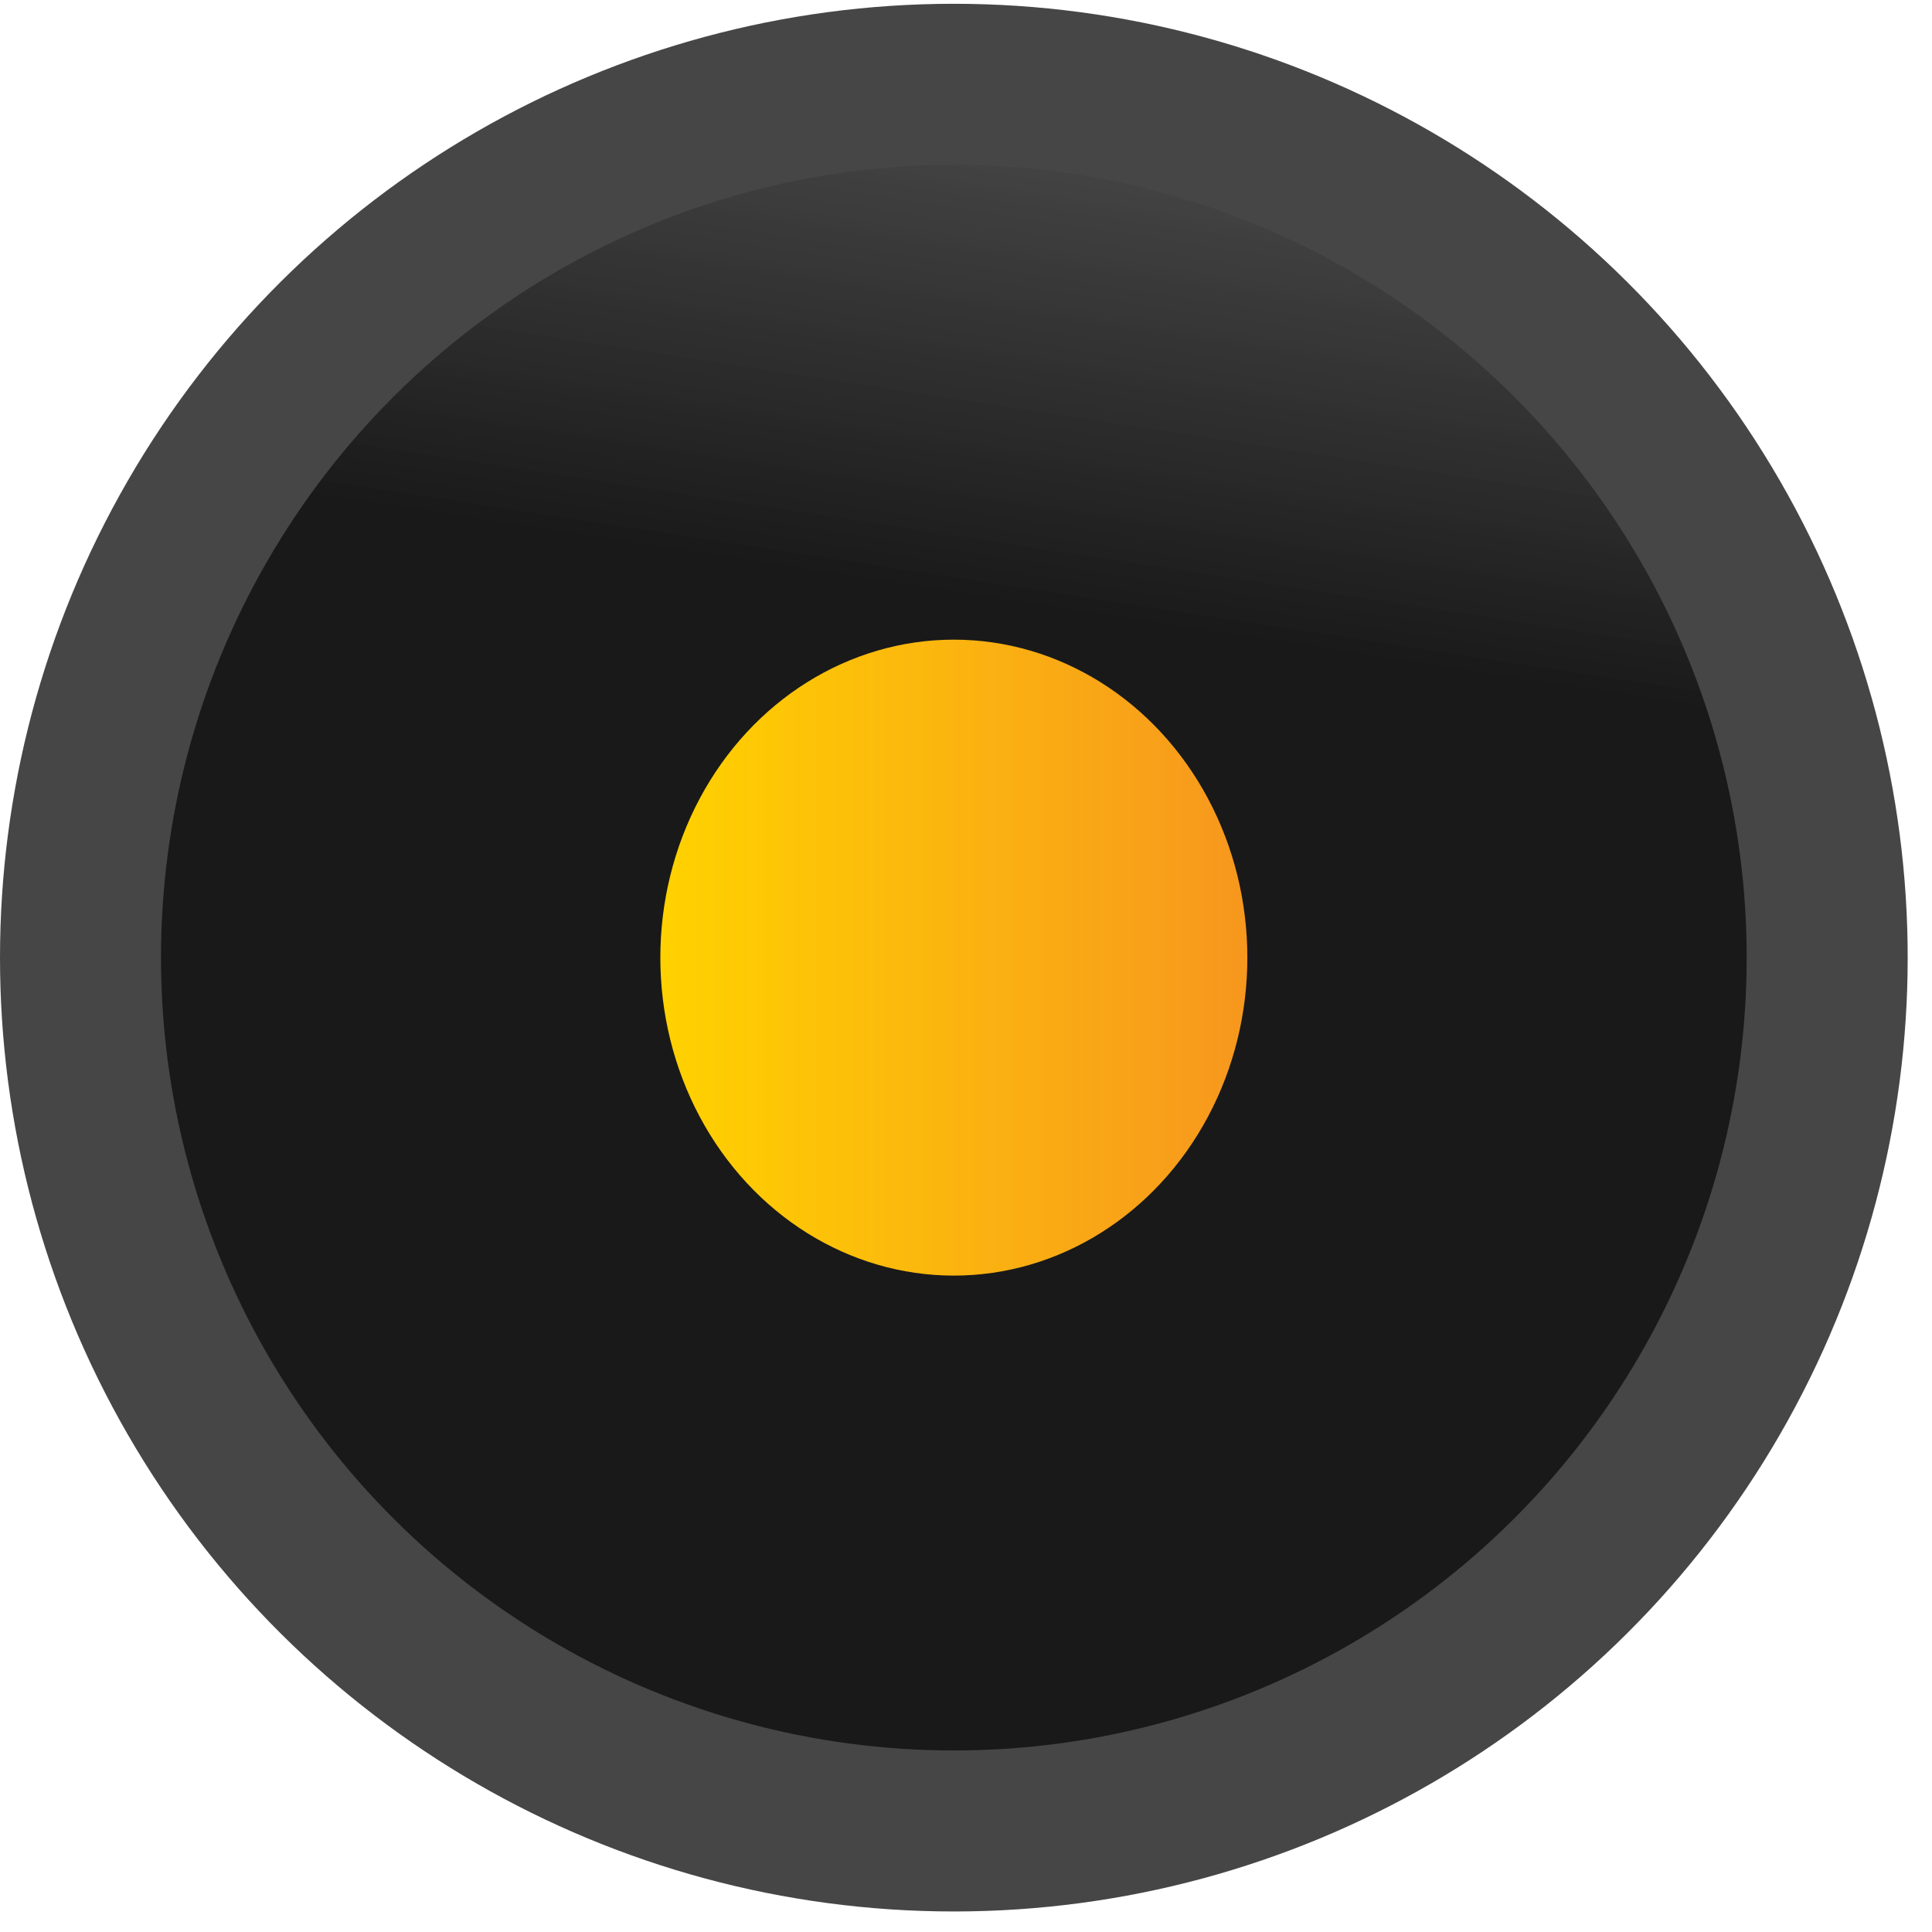 <svg width="24" height="24" viewBox="0 0 24 24" fill="none" xmlns="http://www.w3.org/2000/svg">
<circle cx="11.849" cy="11.896" r="10.849" transform="rotate(-90 11.849 11.896)" fill="url(#paint0_linear_487_8465)" stroke="#464646" stroke-width="2"/>
<ellipse cx="11.849" cy="11.896" rx="3.95" ry="3.646" transform="rotate(-90 11.849 11.896)" fill="url(#paint1_linear_487_8465)"/>
<defs>
<linearGradient id="paint0_linear_487_8465" x1="15.194" y1="4.428" x2="25.951" y2="6.076" gradientUnits="userSpaceOnUse">
<stop offset="0.206" stop-color="#191919"/>
<stop offset="0.994" stop-color="#2F2F2F" stop-opacity="0.8"/>
</linearGradient>
<linearGradient id="paint1_linear_487_8465" x1="11.849" y1="8.25" x2="11.849" y2="15.541" gradientUnits="userSpaceOnUse">
<stop stop-color="#FFD200"/>
<stop offset="1" stop-color="#F7971E"/>
</linearGradient>
</defs>
</svg>
